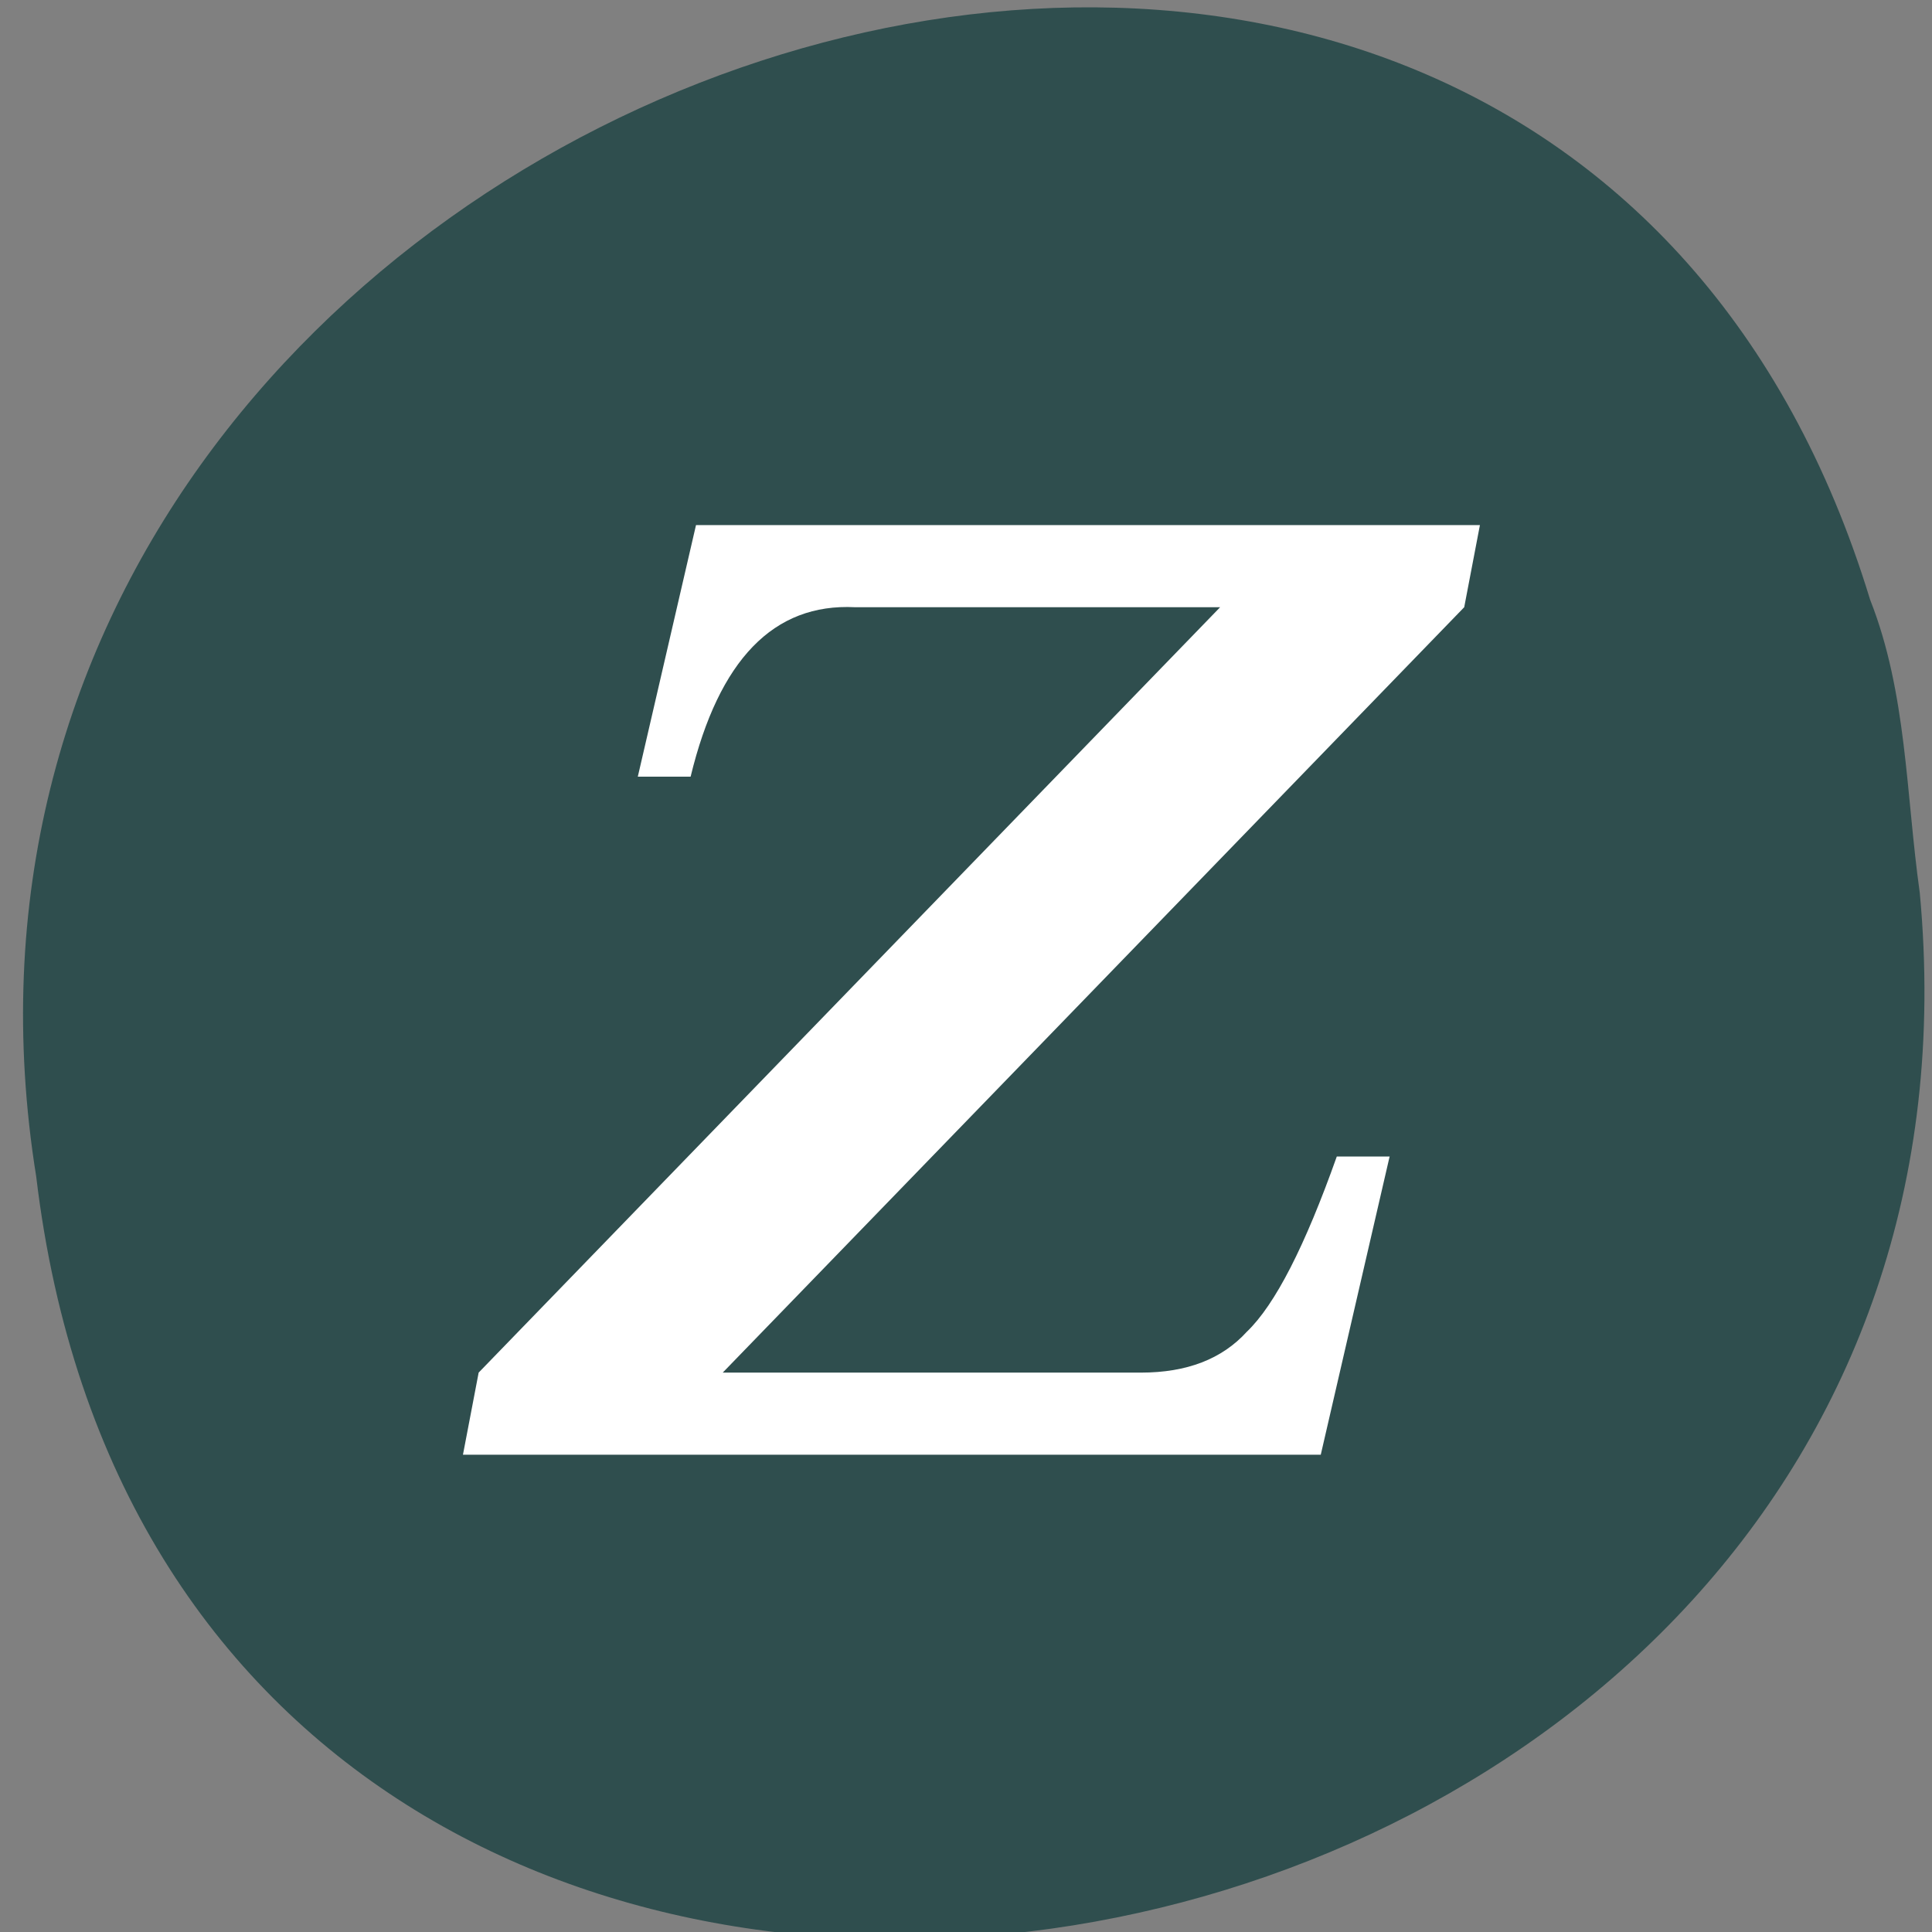 <svg xmlns="http://www.w3.org/2000/svg" viewBox="0 0 24 24"><rect x="0" y="0" width="24" height="24" fill="#808080" stroke="none"/><path d="m 23.848 11.09 c 1.363 14.555 -21.613 18.477 -23.398 3.527 c -2.211 -13.746 18.613 -20.824 22.781 -7.168 c 0.457 1.156 0.445 2.418 0.617 3.641" fill="#2f4e4e"/><path d="m 17.266 14.367 h -0.66 c -0.395 1.113 -0.766 1.84 -1.117 2.176 c -0.309 0.34 -0.746 0.508 -1.316 0.508 h -5.195 l 9.211 -9.508 l 0.195 -1.02 h -9.738 l -0.723 3.125 h 0.656 c 0.352 -1.453 1.031 -2.156 2.043 -2.105 h 4.535 l -9.211 9.508 l -0.195 1.02 h 10.656 l 0.855 -3.703" fill="#fff"/></svg>